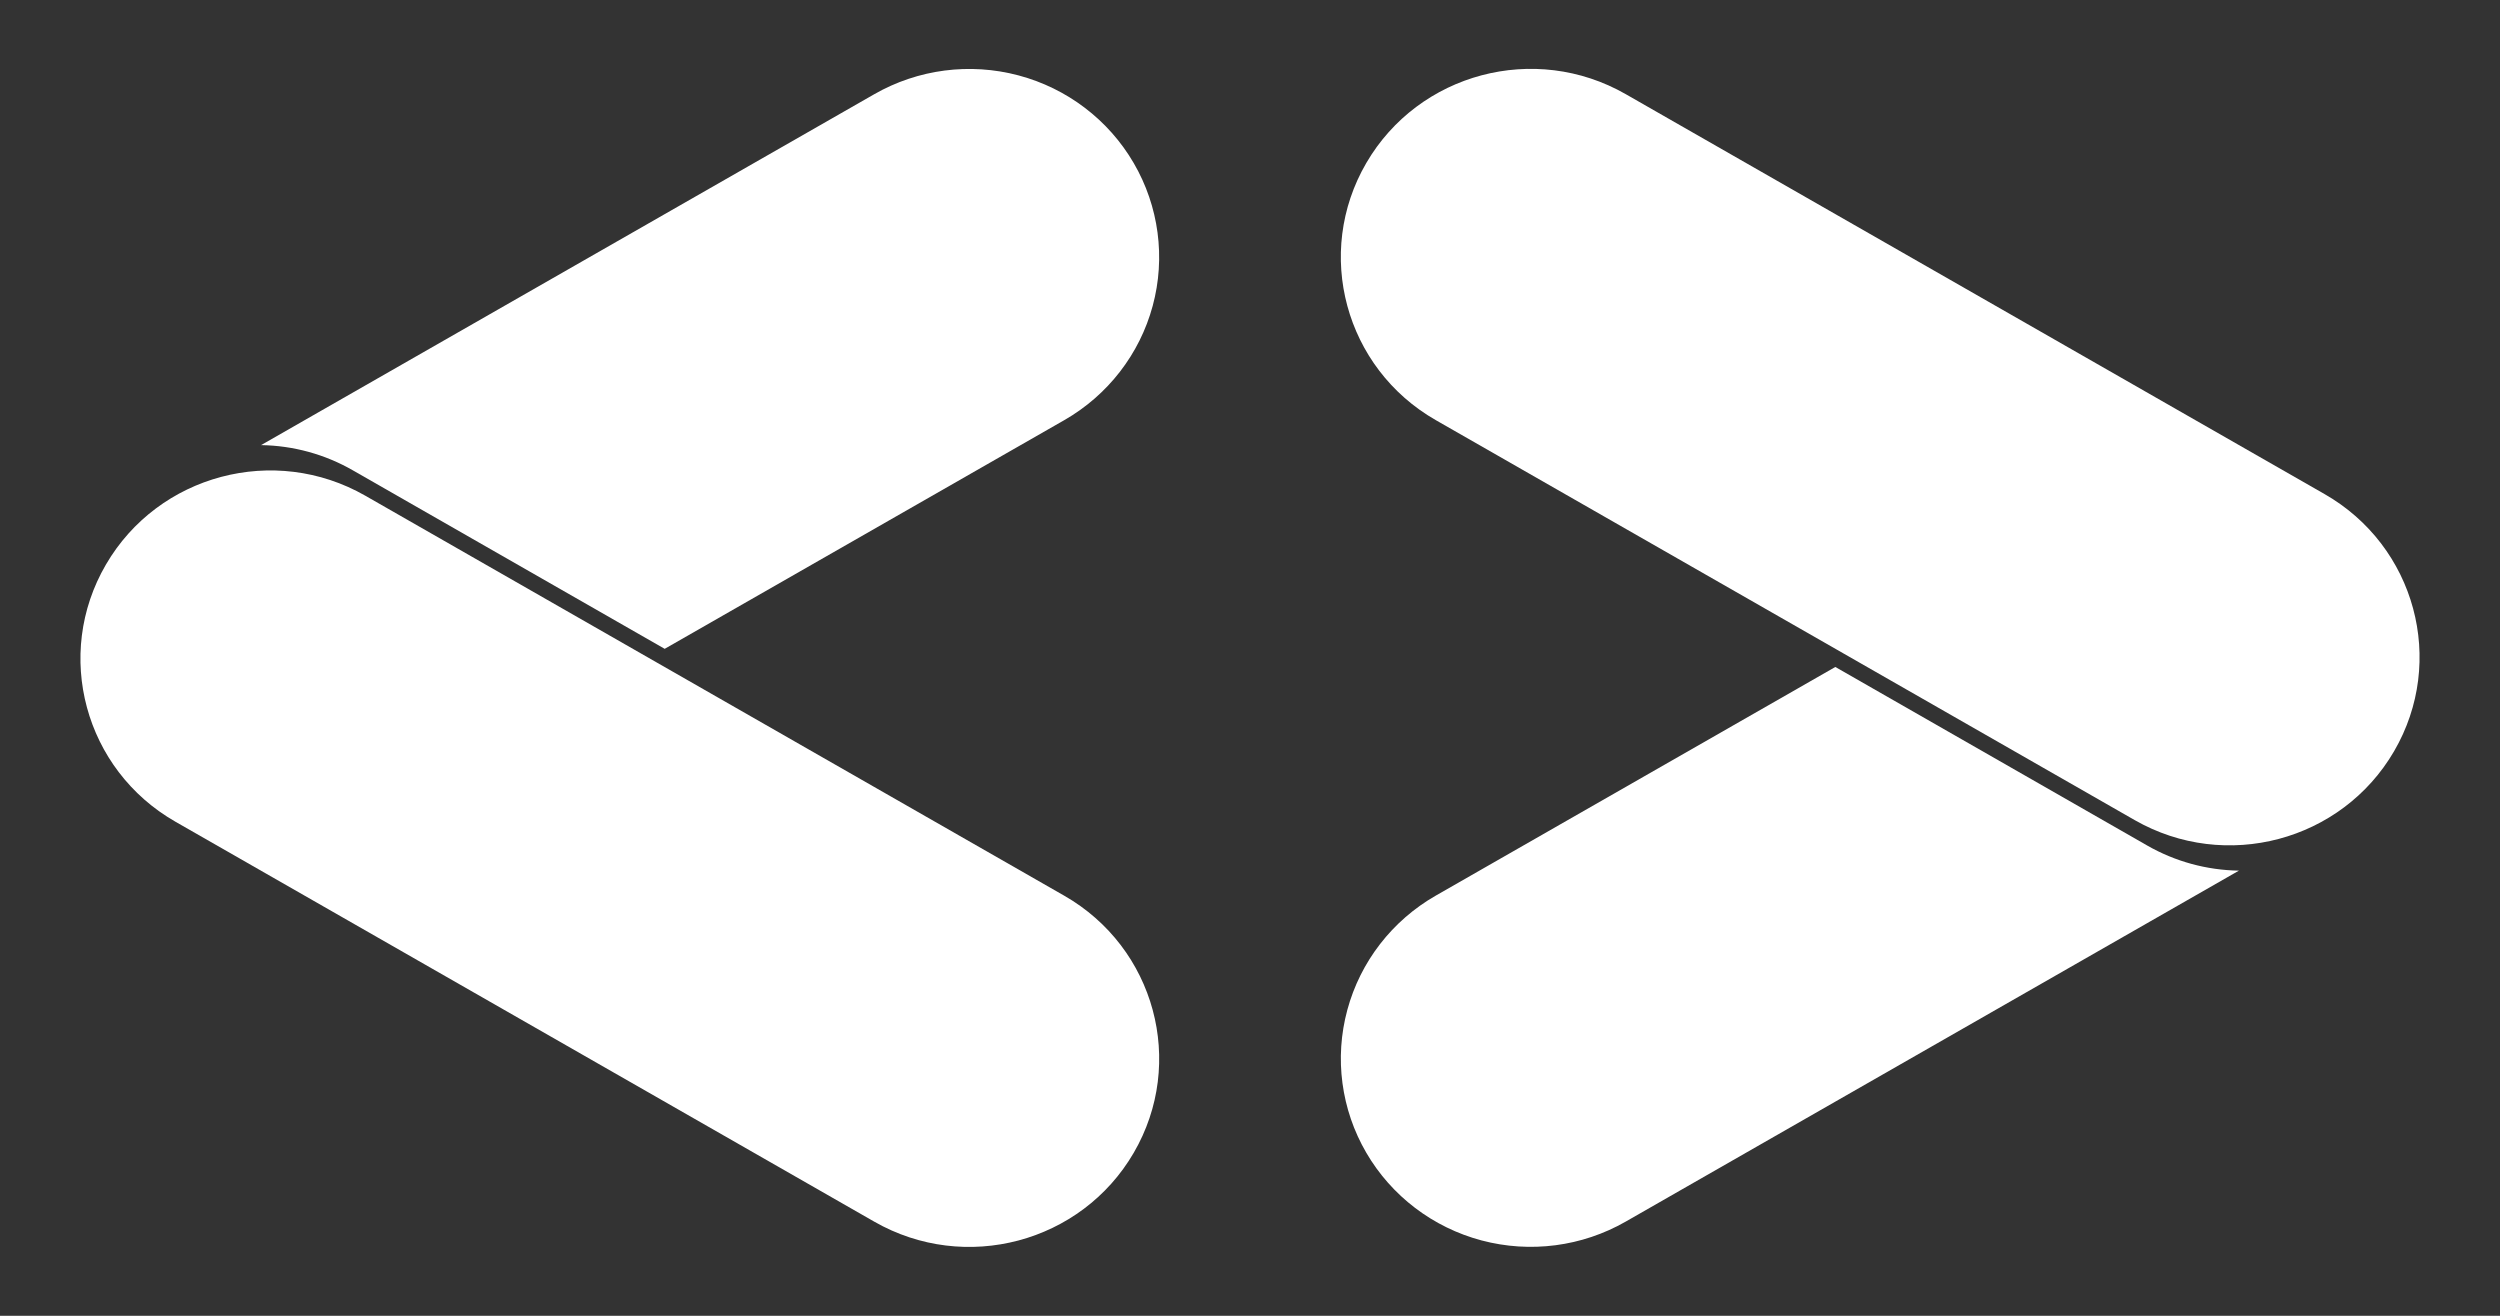 <svg width="114" height="60" viewBox="0 0 114 60" fill="none" xmlns="http://www.w3.org/2000/svg">
<rect x="0" y="0" width="114" height="60" fill="#333333" stroke="none"/>
<path d="M48.528 40.843L16.658 22.604C12.516 20.233 7.221 21.64 4.83 25.745C2.438 29.85 3.857 35.1 7.999 37.47L39.869 55.709C44.011 58.079 49.307 56.673 51.698 52.568C54.089 48.462 52.67 43.213 48.528 40.843Z" fill="white"/>
<path d="M16.088 21.446L30.31 29.587L48.529 19.16C50.517 18.022 51.969 16.147 52.563 13.948C53.157 11.75 52.846 9.407 51.698 7.436C50.55 5.464 48.658 4.026 46.44 3.437C44.222 2.848 41.858 3.156 39.87 4.294L11.905 20.297C13.376 20.32 14.816 20.715 16.088 21.446Z" fill="white"/>
<path d="M65.472 19.158L97.343 37.397C101.484 39.767 106.78 38.361 109.171 34.255C111.562 30.15 110.143 24.901 106.002 22.531L74.131 4.292C69.99 1.921 64.694 3.328 62.303 7.433C59.912 11.539 61.331 16.788 65.472 19.158Z" fill="white"/>
<path d="M97.912 38.555L83.691 30.414L65.472 40.84C63.483 41.979 62.032 43.853 61.438 46.052C60.843 48.251 61.154 50.594 62.303 52.565C63.451 54.536 65.342 55.975 67.56 56.564C69.779 57.153 72.142 56.845 74.131 55.706L102.095 39.701C100.625 39.679 99.185 39.285 97.912 38.555Z" fill="white"/>
</svg>
